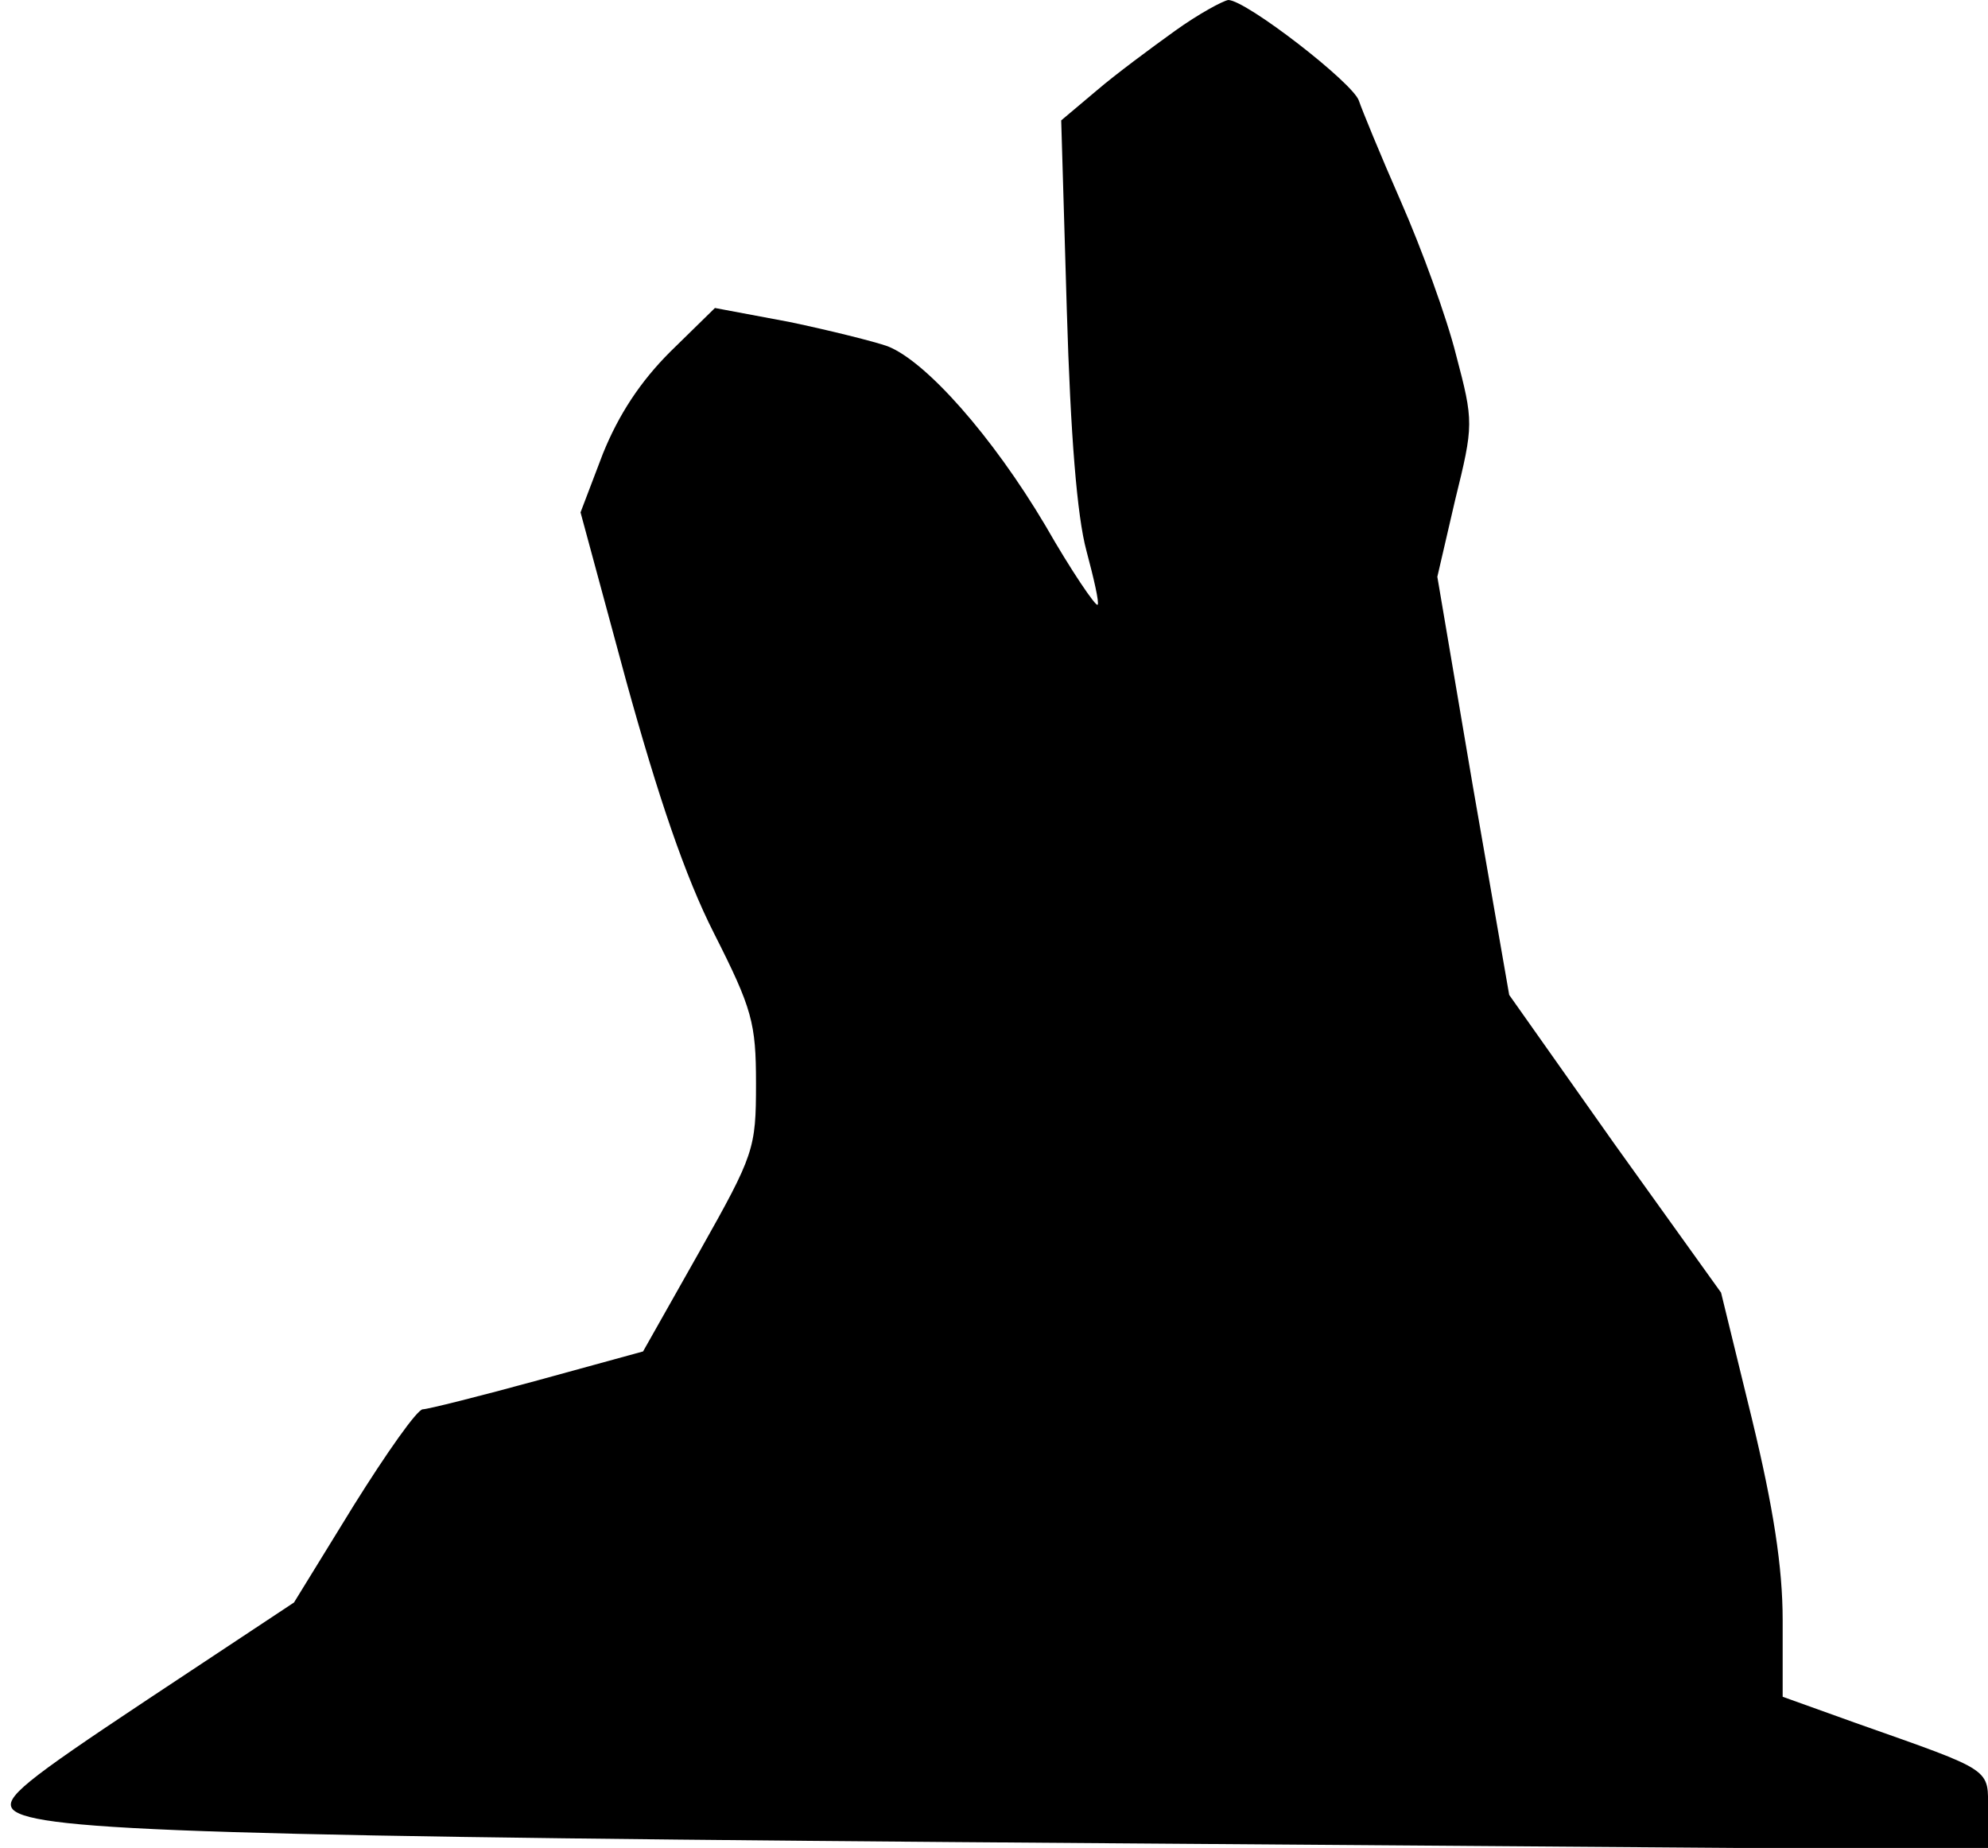 <?xml version="1.0" standalone="no"?>
<!DOCTYPE svg PUBLIC "-//W3C//DTD SVG 20010904//EN"
 "http://www.w3.org/TR/2001/REC-SVG-20010904/DTD/svg10.dtd">
<svg version="1.0" xmlns="http://www.w3.org/2000/svg"
 width="213pt" height="198pt" viewBox="0 0 213 198"
 preserveAspectRatio="xMidYMid meet">
<g transform="translate(0,198) scale(0.1,-0.1)"
fill="#000000" stroke="none">
<path fill="#000000" stroke="none" d="M1259 1947 c-25 -18 -63 -46 -84 -64
l-38 -32 6 -203 c4 -135 11 -221 21 -258 8 -30 14 -56 12 -58 -2 -2 -28 36
-56 85 -57 96 -128 176 -169 192 -14 5 -62 17 -105 26 l-80 15 -48 -47 c-32
-32 -55 -67 -72 -109 l-24 -63 49 -181 c34 -123 63 -209 94 -270 41 -81 45
-96 45 -161 0 -70 -2 -76 -60 -179 l-61 -108 -113 -31 c-62 -17 -118 -31 -123
-31 -6 0 -39 -47 -74 -103 l-64 -104 -157 -104 c-131 -87 -155 -106 -144 -118
24 -23 210 -29 1179 -36 l937 -7 0 41 c0 47 8 42 -142 95 l-78 28 0 82 c0 57
-10 121 -33 216 l-33 135 -114 159 -113 160 -39 224 -38 224 19 82 c20 81 20
84 1 156 -10 40 -37 114 -59 164 -22 50 -42 99 -45 108 -6 19 -121 108 -140
108 -6 -1 -32 -15 -57 -33z"/>
</g>
</svg>
